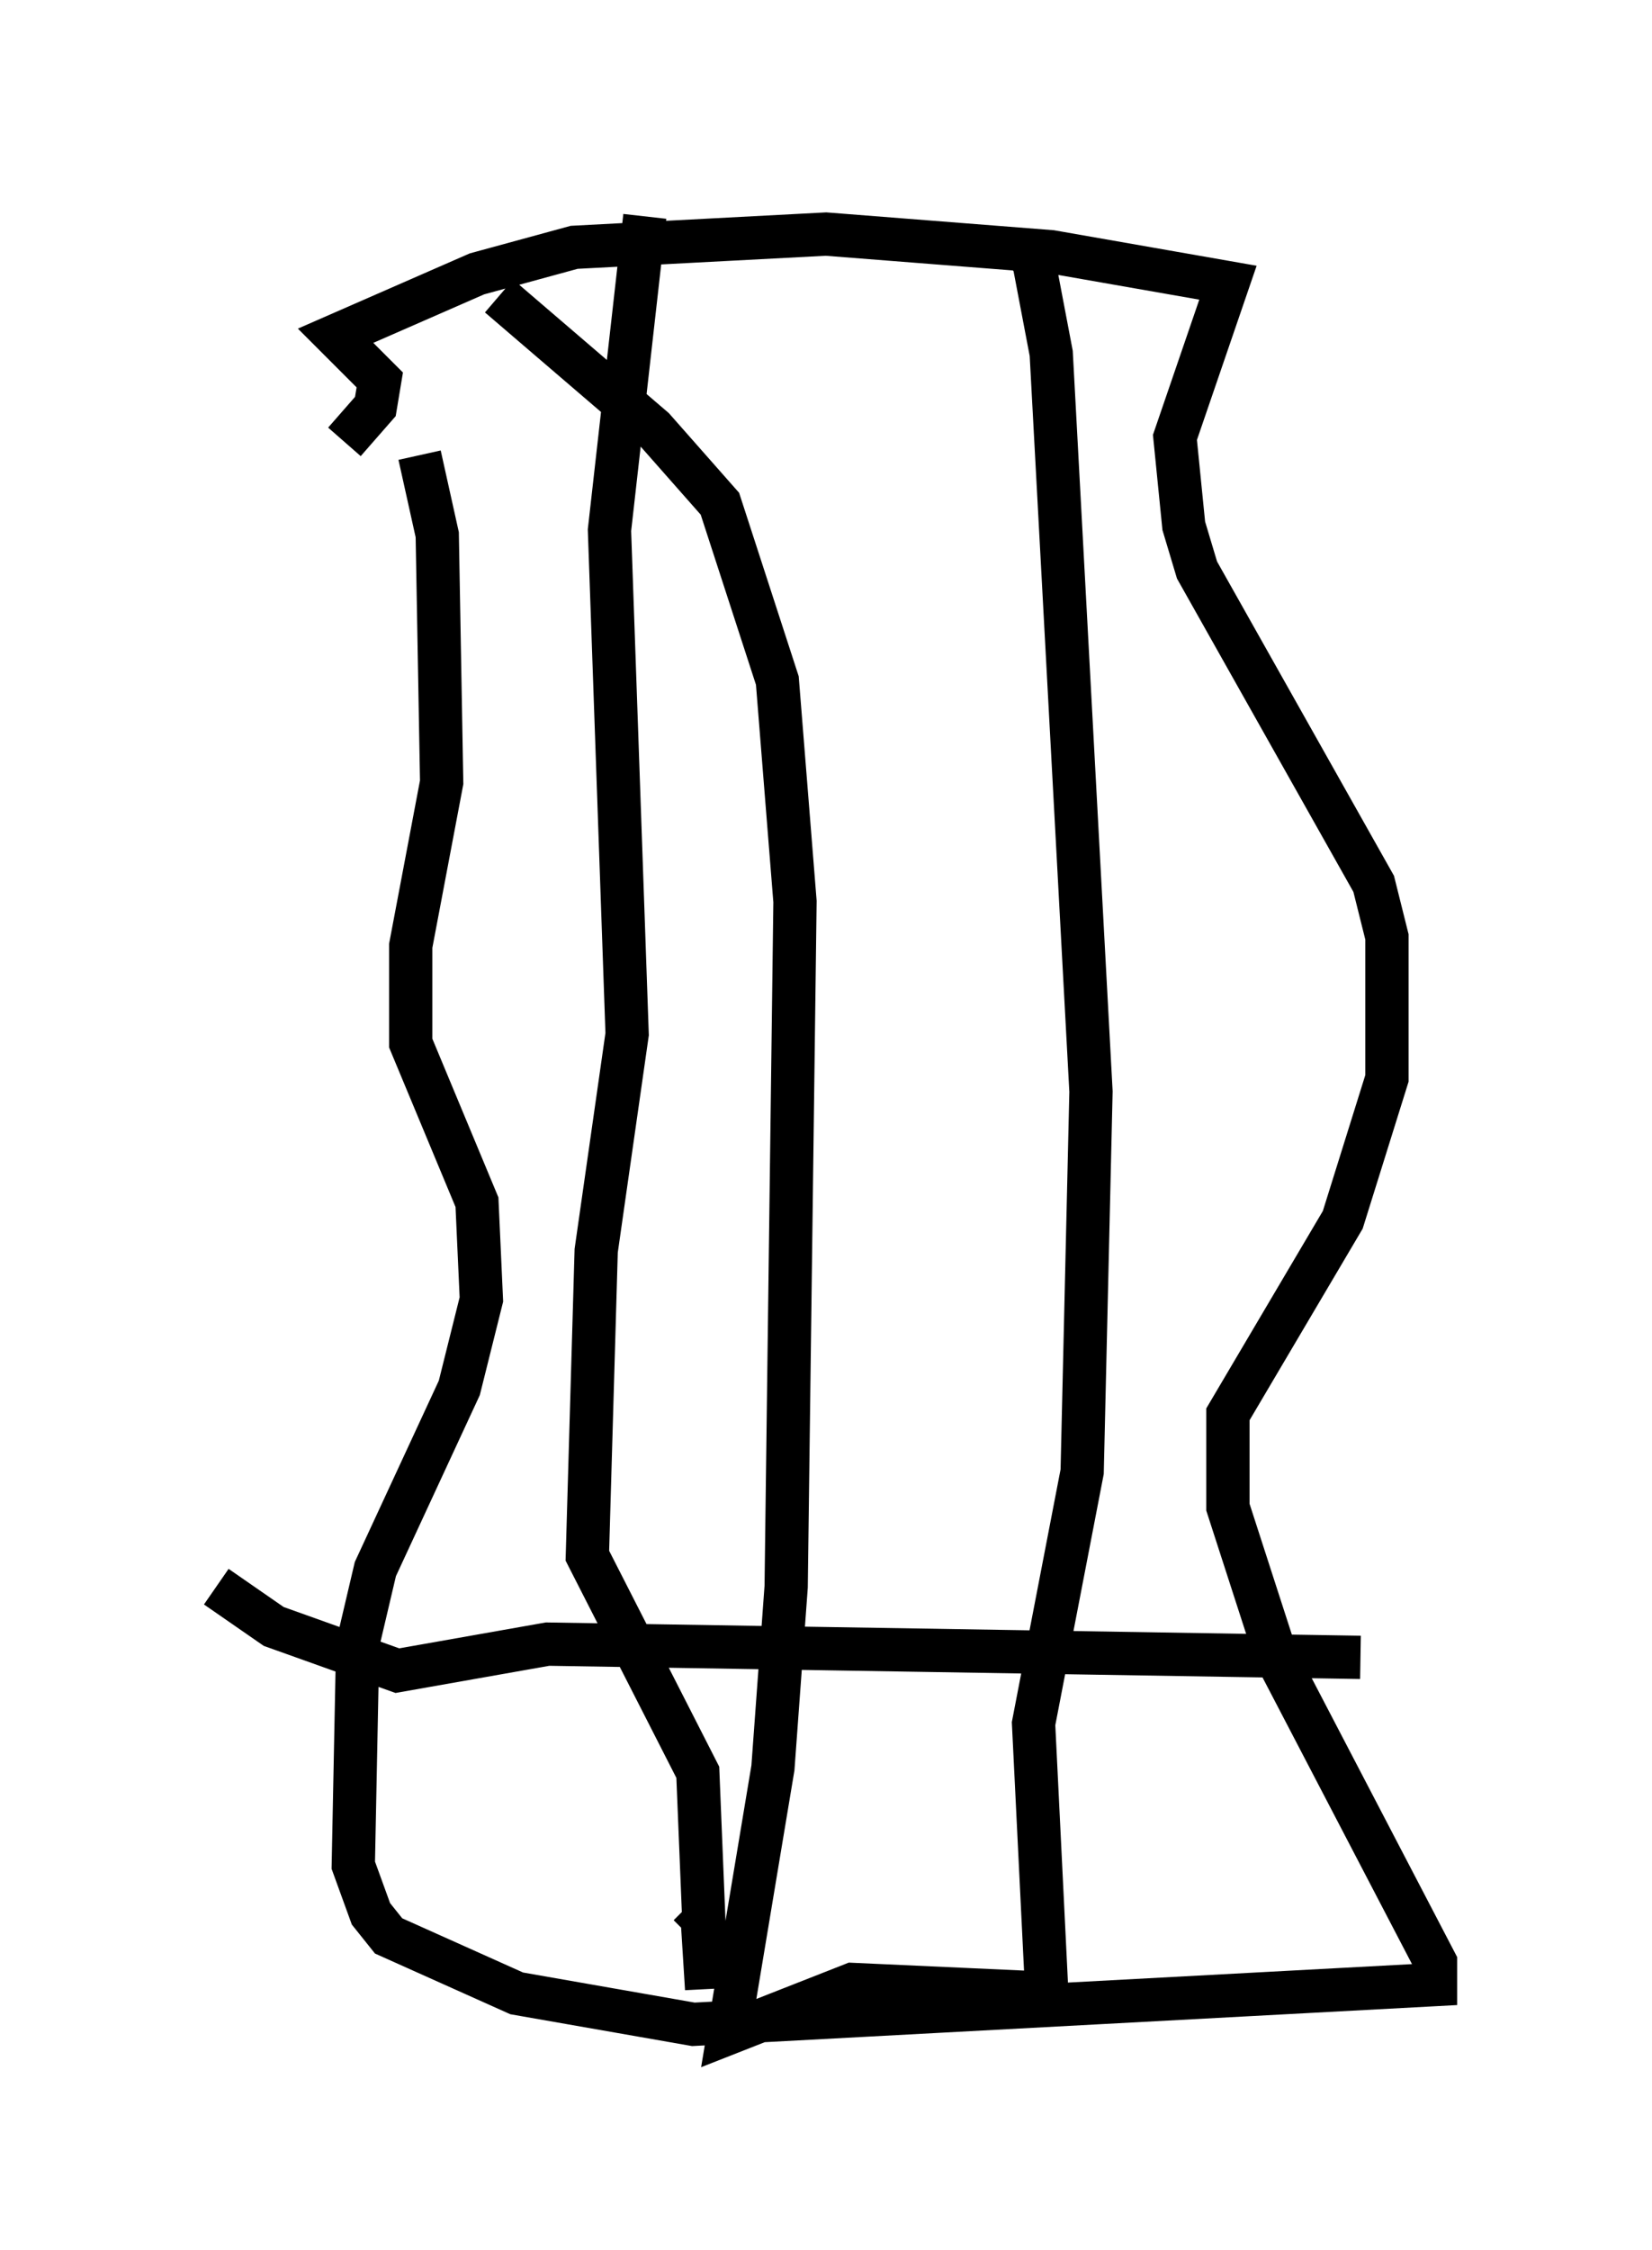 <?xml version="1.0" encoding="utf-8" ?>
<svg baseProfile="full" height="51.957" version="1.1" width="38.175" xmlns="http://www.w3.org/2000/svg" xmlns:ev="http://www.w3.org/2001/xml-events" xmlns:xlink="http://www.w3.org/1999/xlink"><defs /><rect fill="white" height="51.957" width="38.175" x="0" y="0" /><path d="M8.879, 8.981 m0.817, 1.531 l0.408, 1.838 0.102, 5.717 l-0.715, 3.777 0.0, 2.246 l1.531, 3.675 0.102, 2.246 l-0.51, 2.042 -1.94, 4.185 l-0.408, 1.735 -0.102, 5.104 l0.408, 1.123 0.408, 0.51 l2.96, 1.327 4.083, 0.715 l17.15, -0.919 0.0, -0.51 l-3.675, -7.044 -1.123, -3.471 l0.0, -2.144 2.654, -4.492 l1.021, -3.267 0.0, -3.267 l-0.306, -1.225 -4.083, -7.248 l-0.306, -1.021 -0.204, -2.042 l1.225, -3.573 -4.083, -0.715 l-5.206, -0.408 -5.819, 0.306 l-2.246, 0.613 -3.267, 1.429 l1.021, 1.021 -0.102, 0.613 l-0.715, 0.817 m3.573, -3.369 l3.573, 3.063 1.531, 1.735 l1.327, 4.083 0.408, 5.104 l-0.204, 15.823 -0.306, 4.185 l-1.021, 6.125 2.858, -1.123 l4.492, 0.204 -0.306, -6.227 l1.123, -5.819 0.204, -8.779 l-0.919, -17.048 -0.408, -2.144 l-0.306, -0.306 m-8.677, -0.715 l-0.817, 7.248 0.408, 11.638 l-0.715, 5.002 -0.204, 7.044 l2.552, 5.002 0.204, 5.002 l-0.102, -1.633 -0.306, -0.306 m-10.923, -7.35 l1.327, 0.919 2.858, 1.021 l3.471, -0.613 18.784, 0.306 " fill="none" stroke="black" stroke-width="1" /></svg>
